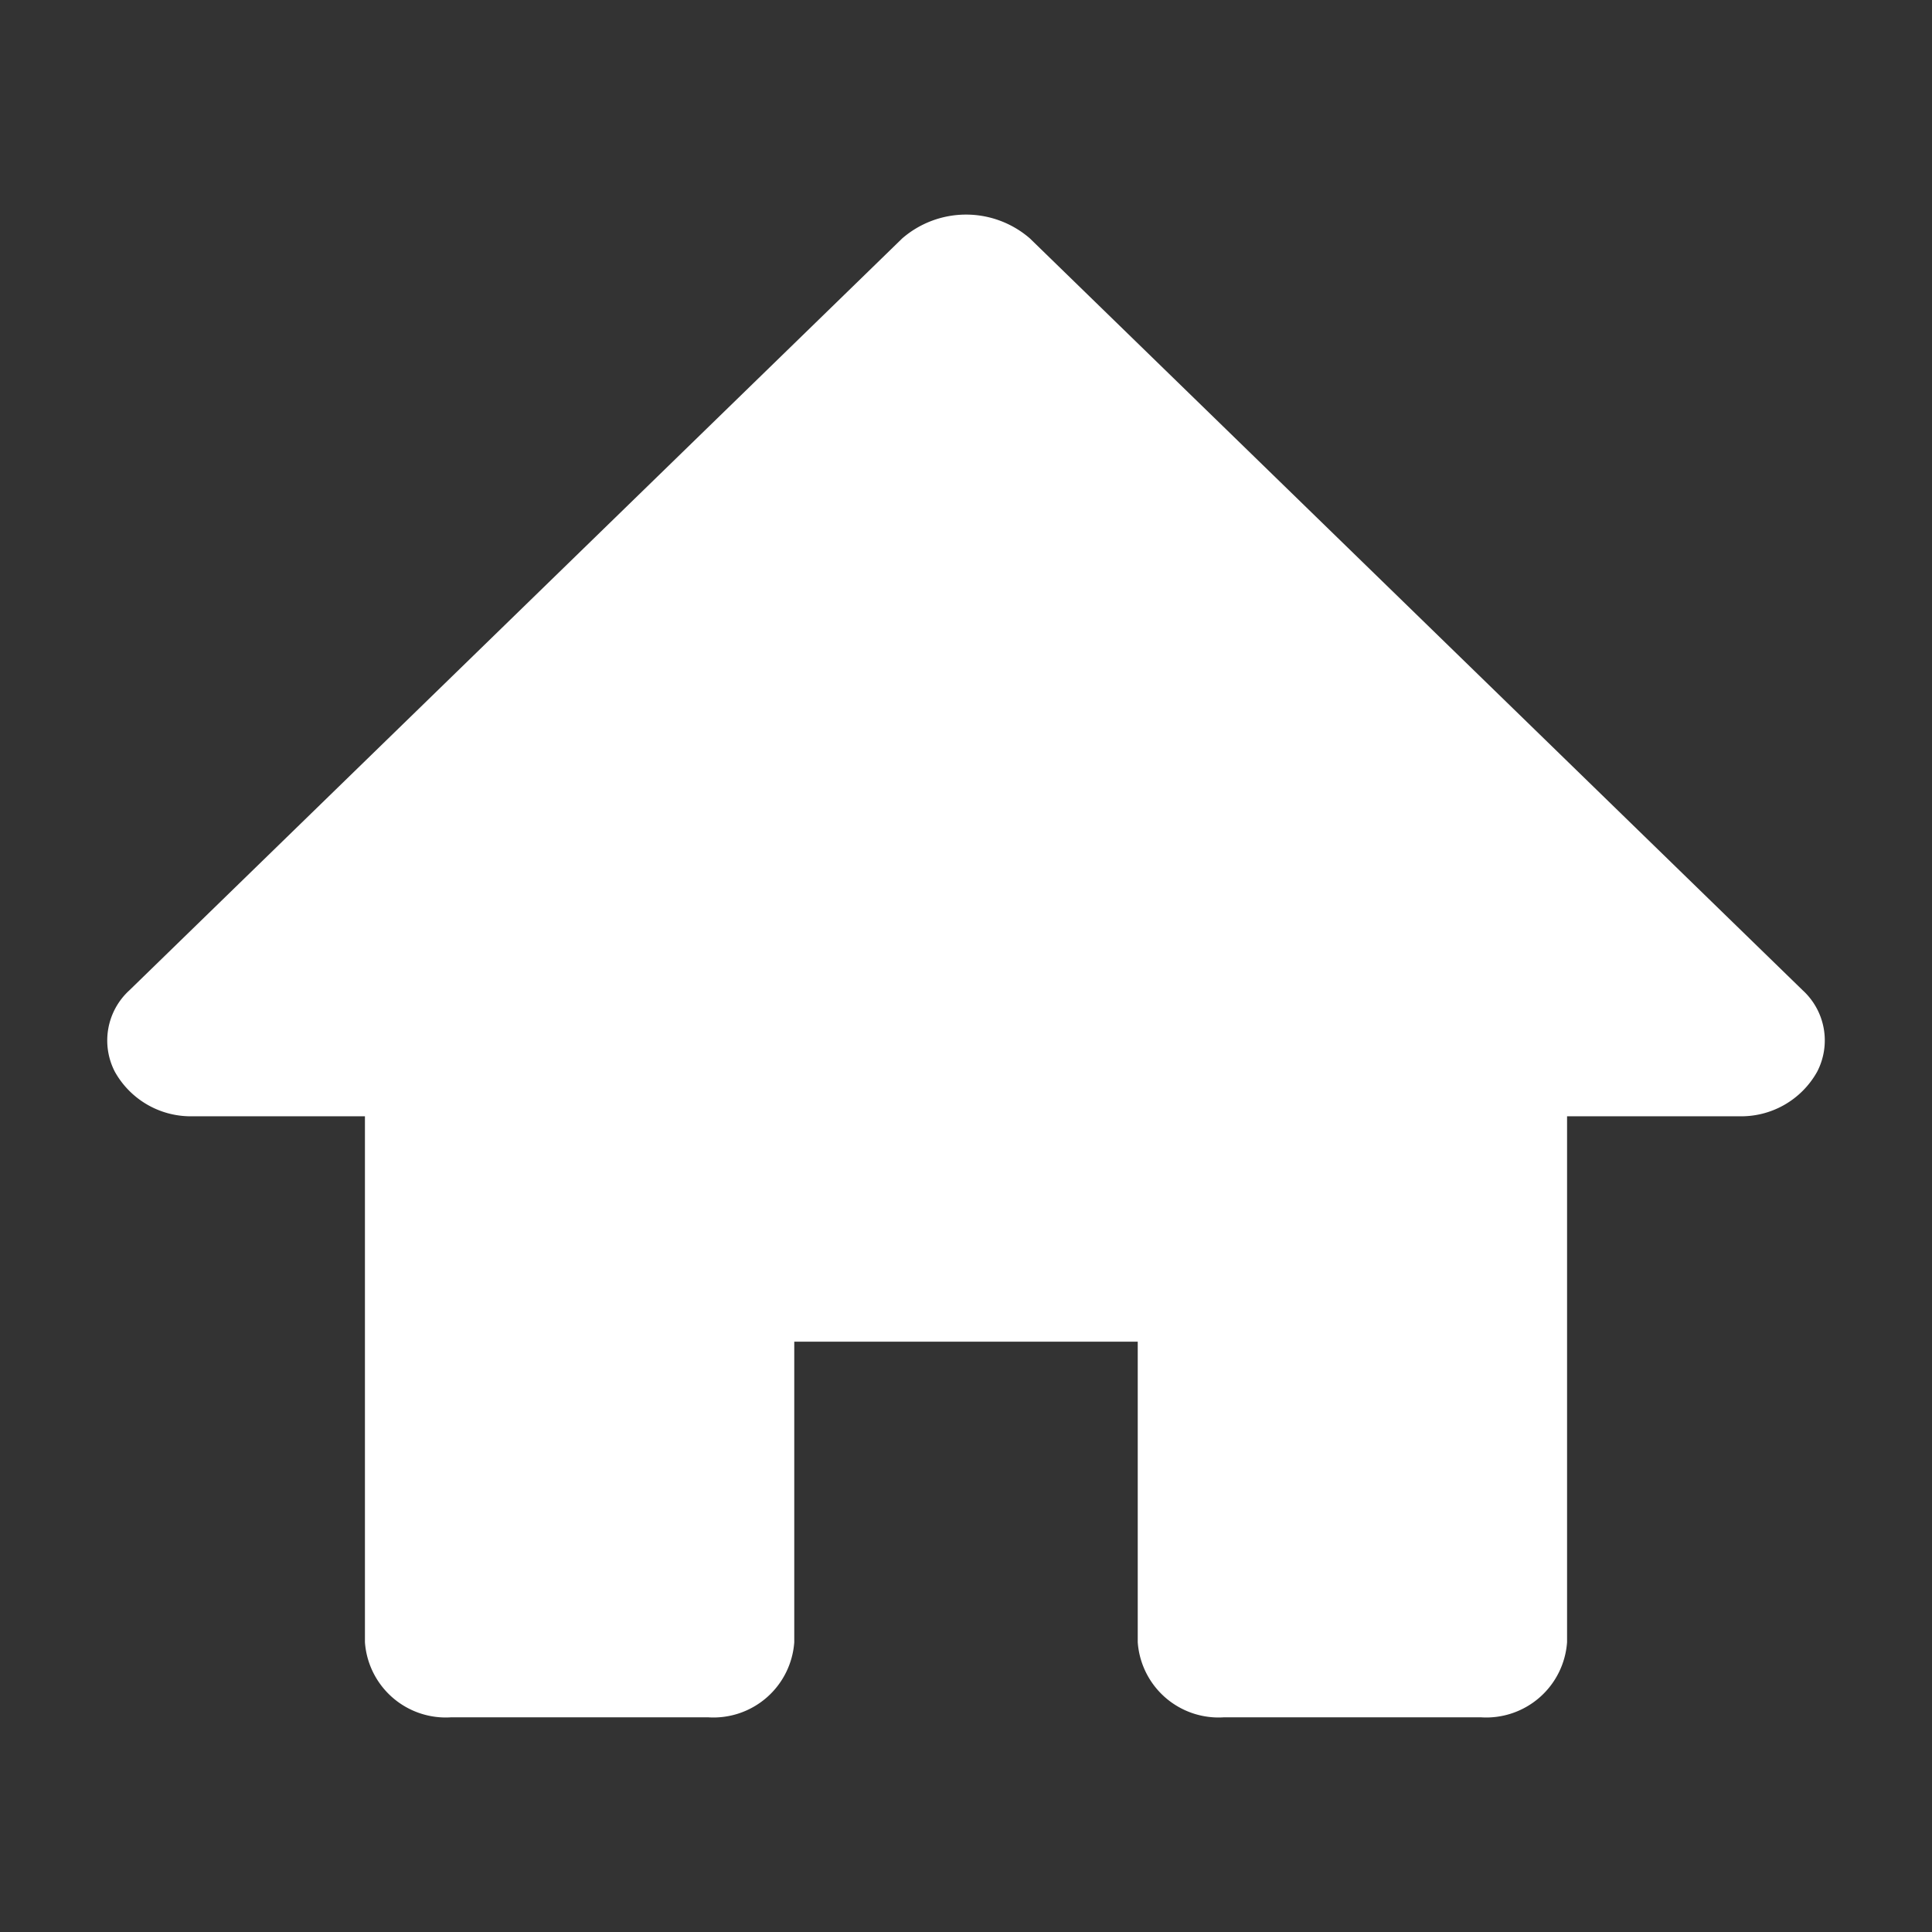 <svg id="icon-home" xmlns="http://www.w3.org/2000/svg" width="18" height="18" viewBox="0 0 18 18">
  <rect x="0" y="0" width="18" height="18" fill="#333333" stroke="none"/>
  <rect id="長方形_26904" data-name="長方形 26904" width="18" height="18" fill="none"/>
  <path id="bxs-home" d="M17.795,9.241l-7.2-7.005a.908.908,0,0,0-1.189,0l-7.2,7.005A.633.633,0,0,0,2.07,10a.81.81,0,0,0,.73.415H4.4v4.9a.755.755,0,0,0,.8.7H7.6a.755.755,0,0,0,.8-.7v-2.8h3.2v2.8a.755.755,0,0,0,.8.7h2.4a.755.755,0,0,0,.8-.7v-4.9h1.6a.81.81,0,0,0,.73-.415A.633.633,0,0,0,17.795,9.241Z" transform="translate(-1 -0.015)" fill="#fff"/>
</svg>
